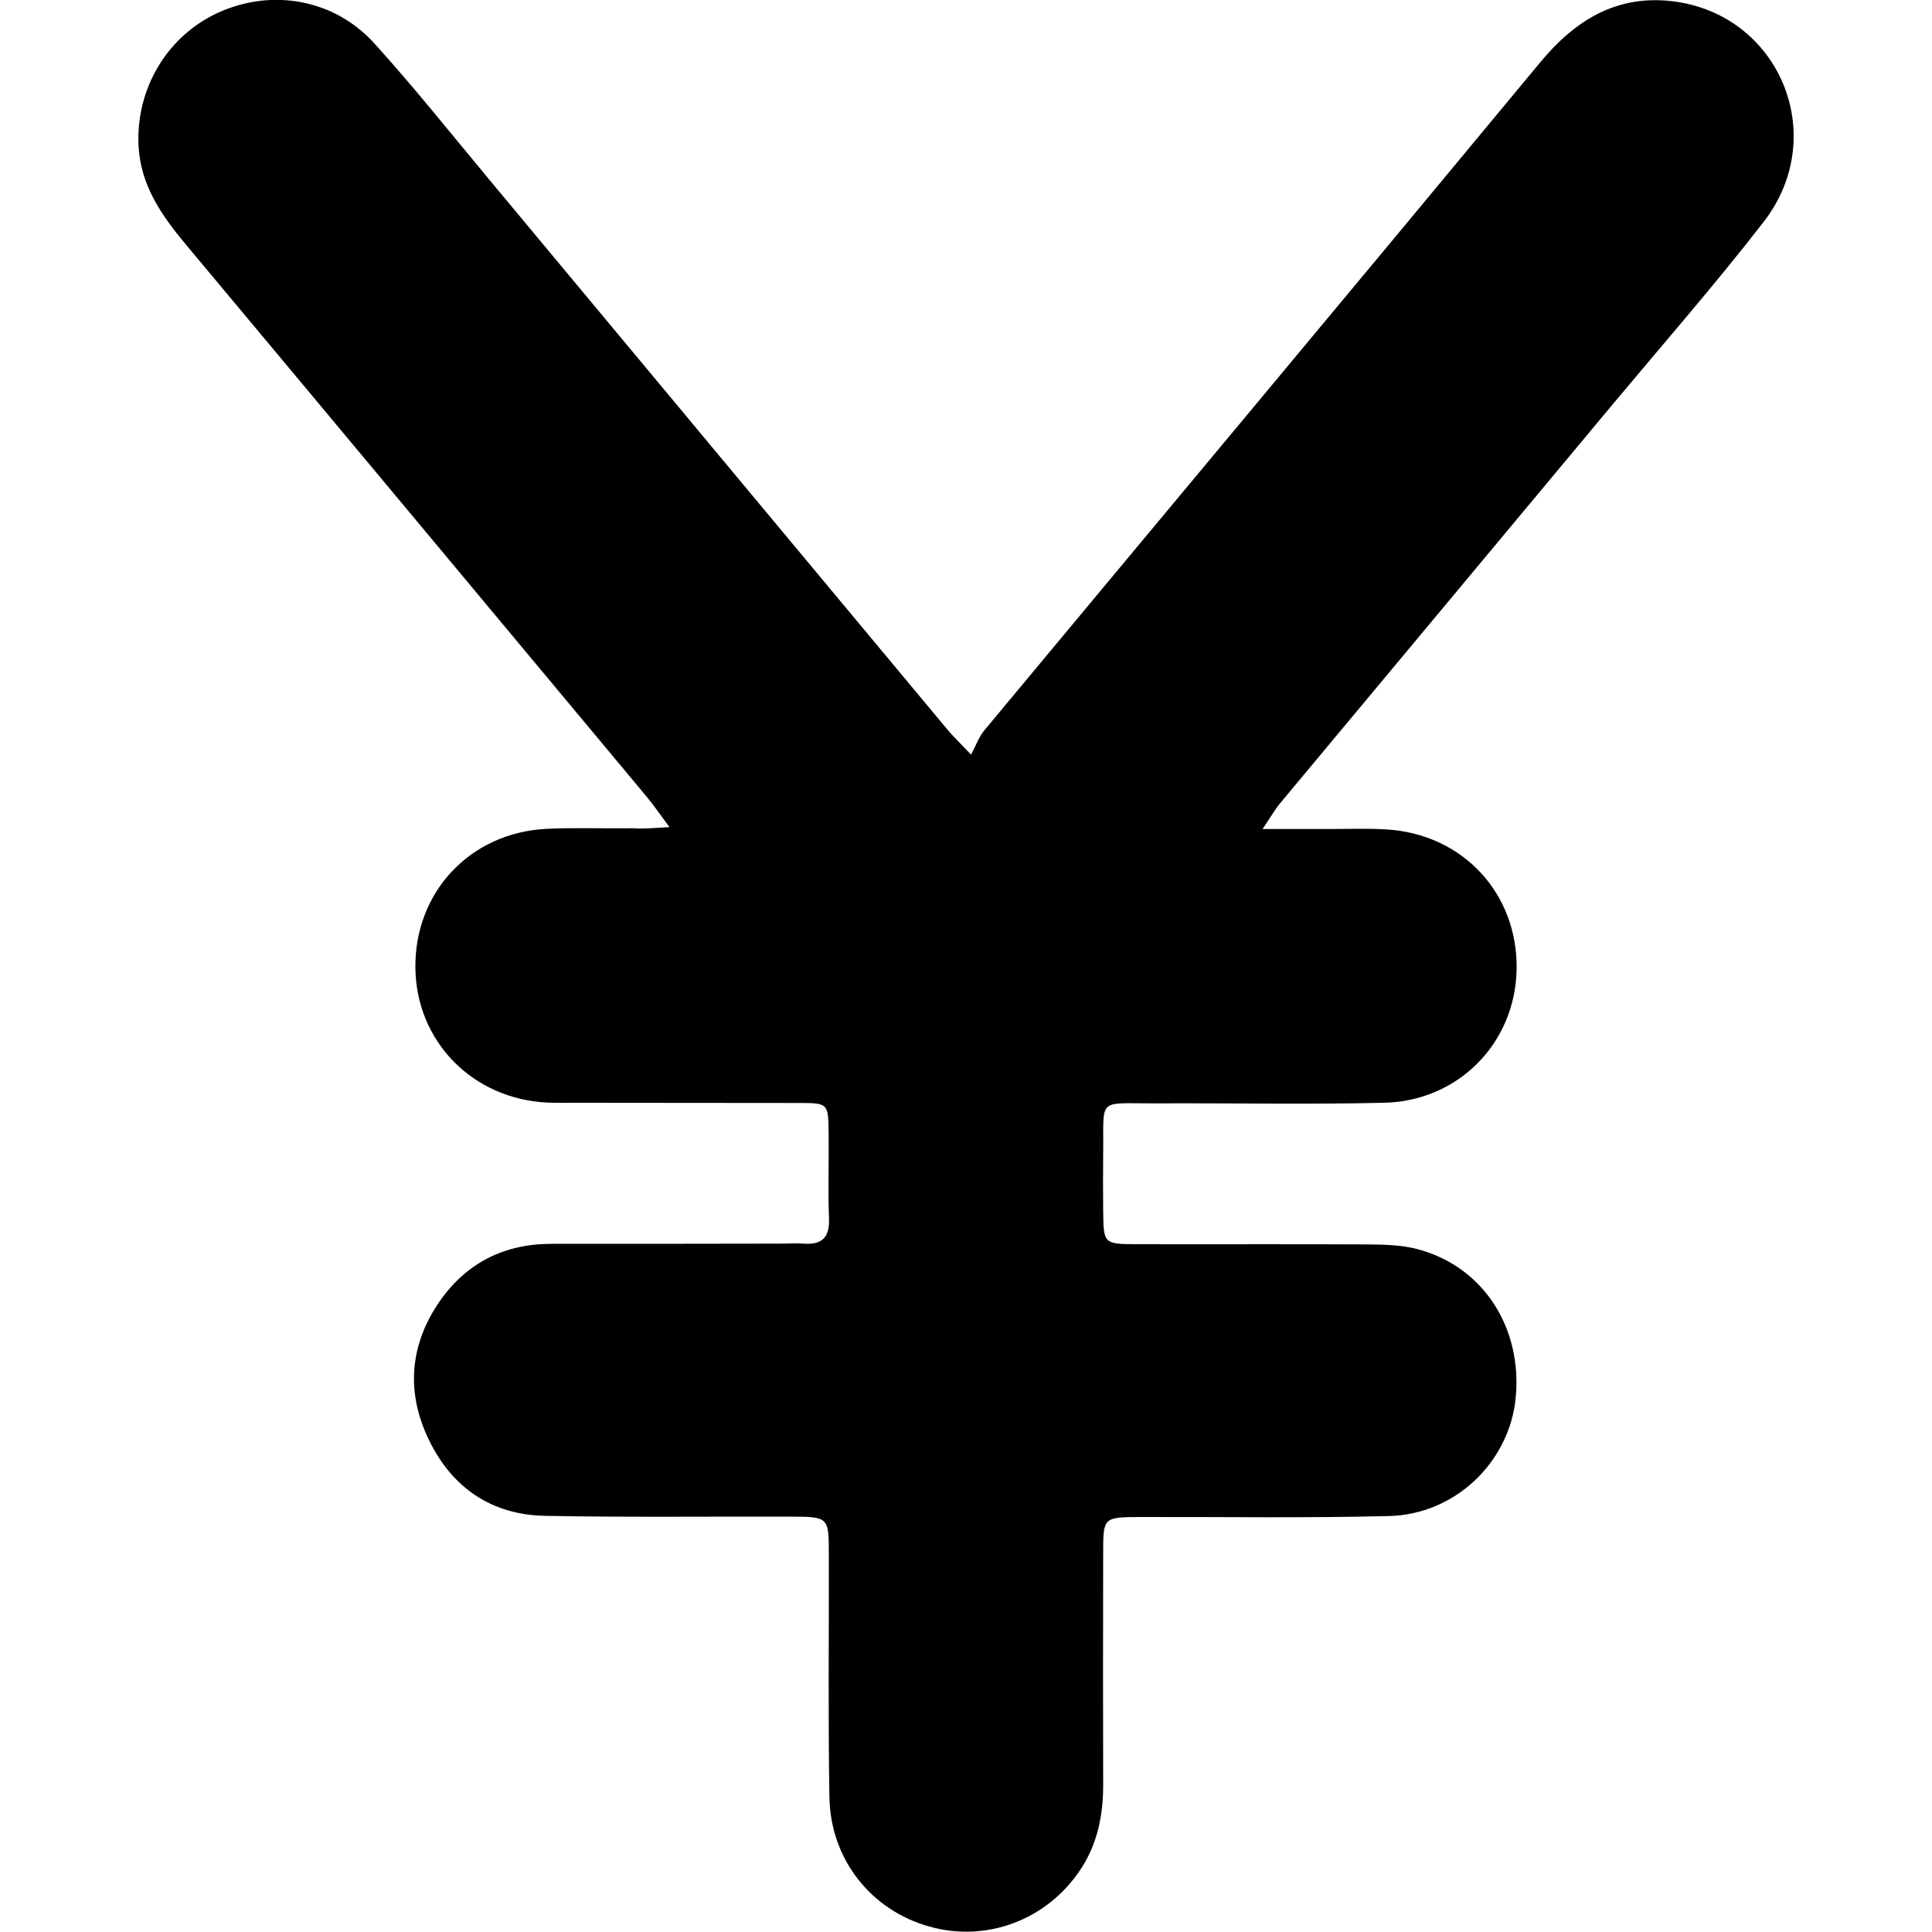 <svg xmlns="http://www.w3.org/2000/svg" viewBox="0 0 1000 1000" style="enable-background:new 0 0 1000 1000" xml:space="preserve"><path d="M346.5 428.1c-5-6.7-8.1-11.3-11.6-15.5C255.4 317.3 176 222 96.4 126.8 83.7 111.6 72.7 96 71.7 75.3c-1.4-29.7 15.1-57.1 41.8-69C141.1-6 173.1-.4 193.8 22.5c21.1 23.3 40.7 48 60.8 72.1 78.7 94.5 157.4 189 236.1 283.4 2.5 3 5.4 5.7 11.9 12.6 2.6-4.8 4.1-9.3 7-12.7 95.8-115.2 191.9-230.1 287.5-345.5 18-21.8 39.4-35.1 68.2-31.8 55.6 6.4 82.2 69.5 47.6 114.2-24.9 32.1-51.6 62.7-77.6 93.8-57.5 69-115 137.9-172.5 206.9-2.8 3.3-4.9 7.1-9.3 13.6h34.8c9.7 0 19.5-.4 29.2.2 39.5 2.3 68.1 33 67.5 72.3-.6 38-29.9 68.4-68.8 69.2-39.4.9-78.9.1-118.4.3-30.4.1-26.4-3.4-26.8 26.2-.1 9.7-.1 19.4 0 29.2.2 17.2.2 17.4 16.9 17.5 39.5.1 78.9-.1 118.4.1 9.1.1 18.5.1 27.2 2.4 34.1 8.9 54.6 40.6 51 77.2-3.3 33.1-31.3 60.2-65.6 61-42.9 1.1-85.8.4-128.7.5-19.1.1-19.2.1-19.2 18.6-.1 40-.1 80.1 0 120.1 0 15.8-3 30.7-11.9 44-17.3 25.9-48.5 37.6-78 29.3-30.2-8.4-51.3-34.8-51.8-67.1-.7-41.7-.2-83.5-.3-125.3 0-19.7-.1-19.7-19.8-19.8-42.3-.1-84.7.4-127-.4-27.6-.5-48-14.4-60-38.9-12-24.4-10.4-49 5-71.6 13.9-20.3 33.6-30.3 58.3-30.3 39.5 0 78.9 0 118.4-.1 4 0 8-.3 12 0 9.4.7 13.5-3 13.2-12.8-.6-14.8 0-29.7-.2-44.6-.2-15.2-.3-15.4-15.2-15.4-38.3-.1-76.6 0-115-.1-5.1 0-10.3.1-15.4-.1-38.8-1.9-67.9-31.7-68.3-69.8-.4-39.2 28.3-69.9 67.9-71.9 14.8-.7 29.7-.1 44.6-.3 5.4.4 10.8-.1 19-.6z"/></svg>